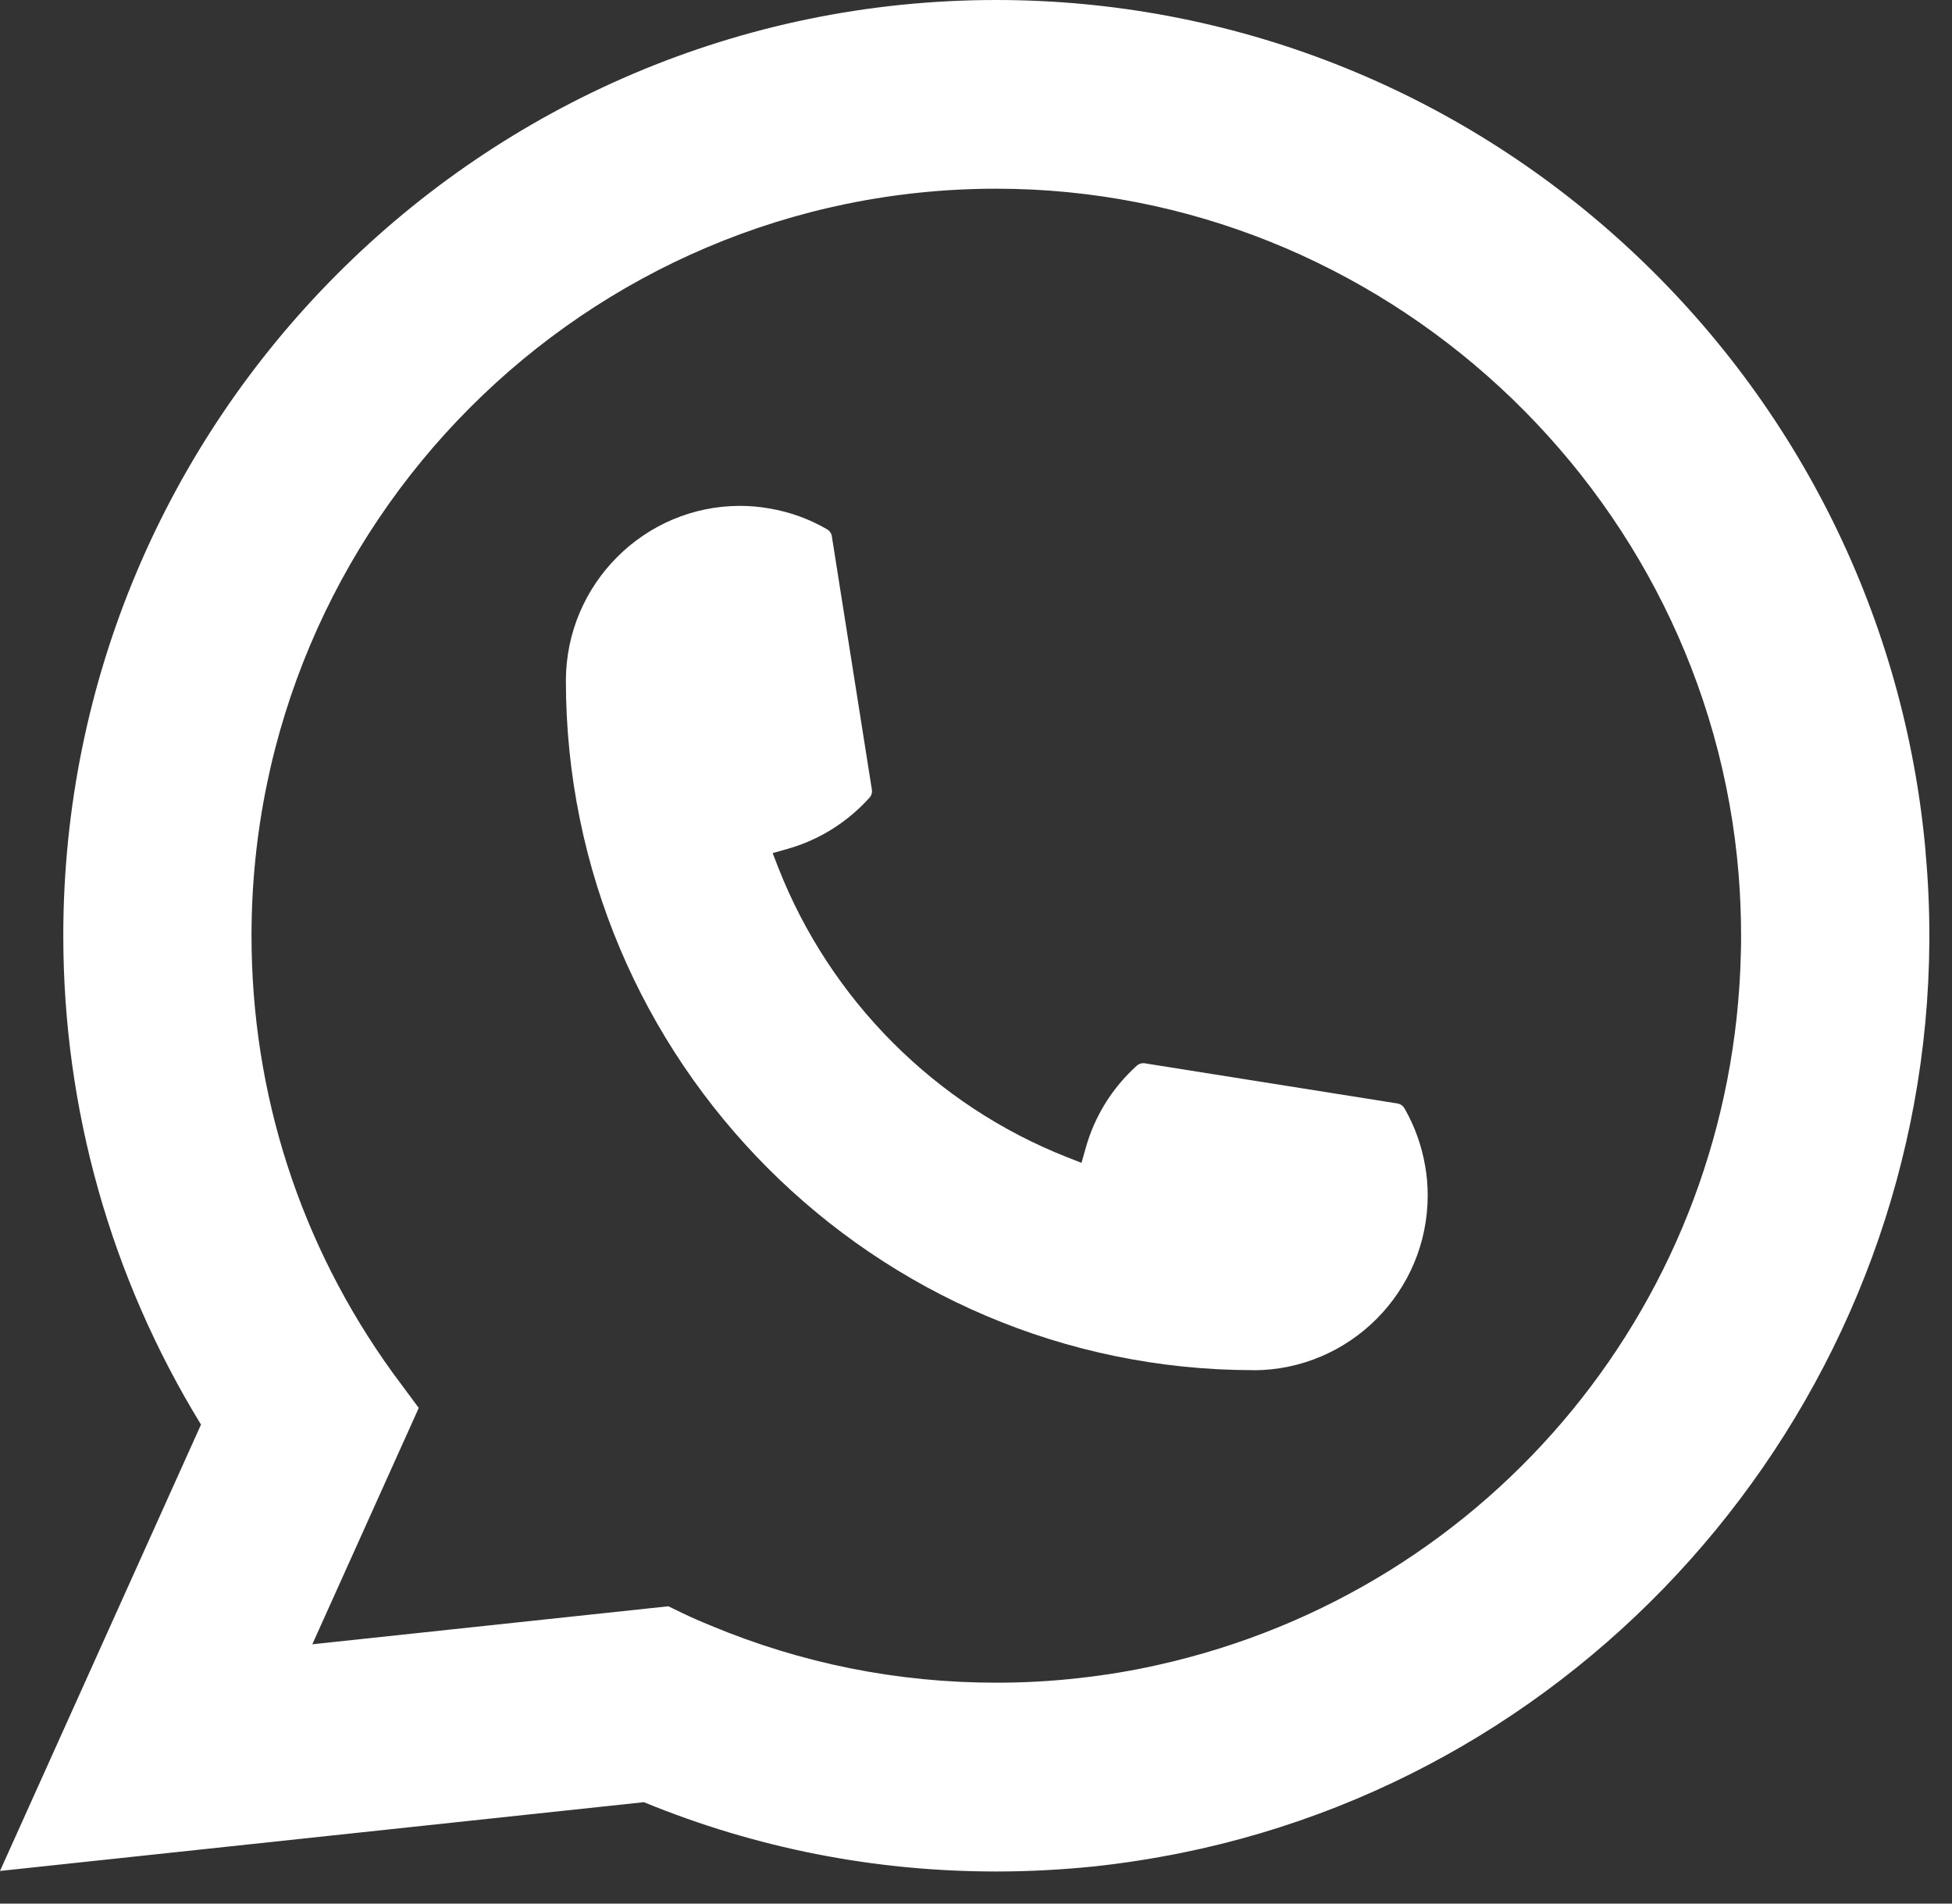 <svg xmlns="http://www.w3.org/2000/svg" width="40" height="39" viewBox="0 0 40 39" fill="none"><rect x="0" y="0" width="40" height="39" fill="#333333" stroke="none"/><path d="M25.686 28.071C17.918 28.069 11.597 21.731 11.596 13.944C11.599 11.971 13.2 10.364 15.166 10.364C15.368 10.364 15.568 10.382 15.758 10.416C16.18 10.486 16.578 10.629 16.948 10.844C17.001 10.875 17.038 10.927 17.046 10.988L17.866 16.176C17.877 16.236 17.858 16.297 17.818 16.342C17.364 16.846 16.786 17.208 16.143 17.39L15.833 17.478L15.95 17.779C17.01 20.481 19.165 22.644 21.862 23.706L22.162 23.824L22.25 23.513C22.431 22.867 22.792 22.287 23.295 21.833C23.331 21.8 23.379 21.782 23.429 21.782C23.44 21.782 23.452 21.781 23.462 21.785L28.635 22.607C28.697 22.618 28.747 22.652 28.78 22.706C28.992 23.076 29.135 23.478 29.206 23.899C29.239 24.087 29.256 24.285 29.256 24.492C29.256 26.464 27.654 28.069 25.686 28.073V28.071Z" fill="white"></path><path d="M39.46 17.46C39.04 12.714 36.872 8.311 33.353 5.065C29.814 1.799 25.219 0 20.416 0C9.874 0 1.297 8.6 1.297 19.171C1.297 22.718 2.272 26.175 4.119 29.186L0 38.331L13.194 36.922C15.489 37.864 17.918 38.342 20.416 38.342C21.074 38.342 21.747 38.307 22.422 38.238C23.018 38.174 23.619 38.08 24.211 37.961C33.04 36.173 39.486 28.315 39.536 19.273V19.171C39.536 18.594 39.51 18.02 39.458 17.462L39.46 17.46ZM13.7 32.908L6.4 33.687L8.581 28.845L8.146 28.258C8.113 28.214 8.082 28.171 8.046 28.123C6.153 25.503 5.154 22.408 5.154 19.169C5.154 10.73 12.001 3.866 20.416 3.866C28.301 3.866 34.983 10.034 35.627 17.907C35.661 18.329 35.678 18.754 35.678 19.171C35.678 19.29 35.677 19.408 35.673 19.533C35.511 26.592 30.592 32.587 23.712 34.114C23.187 34.232 22.648 34.32 22.112 34.379C21.554 34.443 20.982 34.474 20.414 34.474C18.393 34.474 16.428 34.081 14.57 33.306C14.365 33.223 14.163 33.134 13.973 33.043L13.697 32.909L13.7 32.908Z" fill="white"></path></svg>